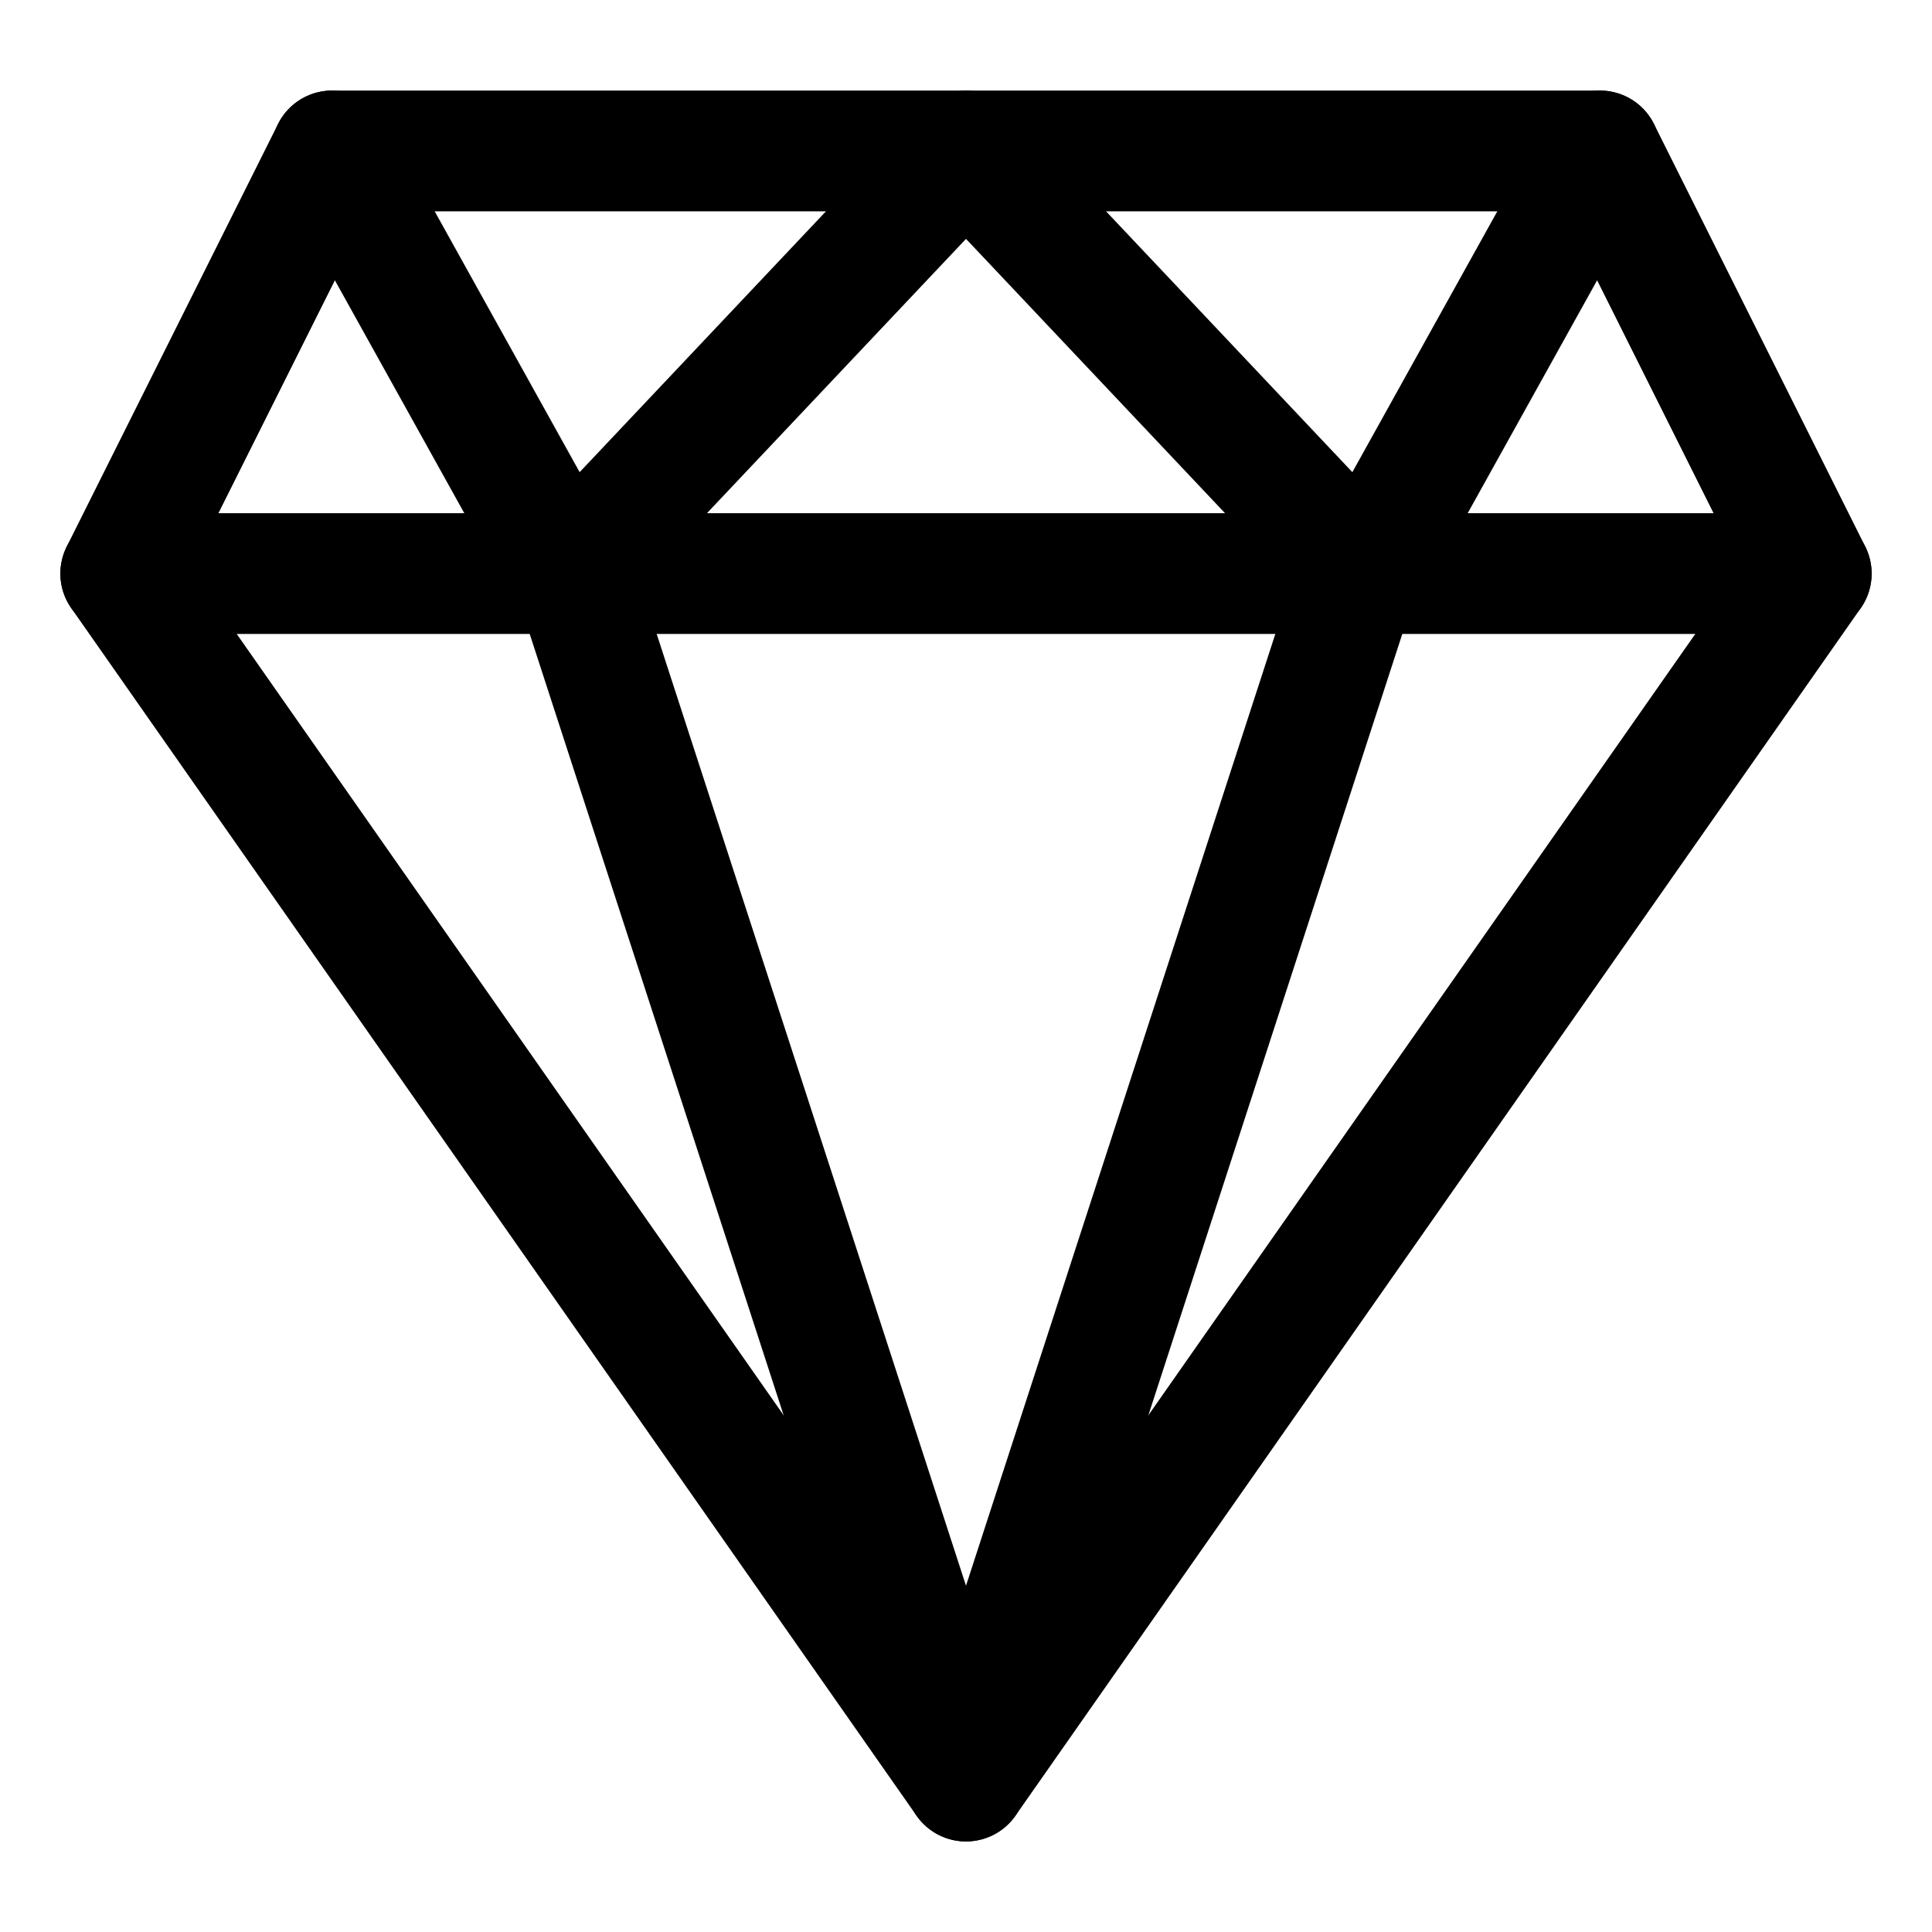 <svg xmlns="http://www.w3.org/2000/svg" width="64" height="64" viewBox="0 0 64 64">
  <title>diamond</title>
  <polygon points="32 59 60 19 4 19 32 59" fill="none" stroke="#000" stroke-linecap="round" stroke-linejoin="round" stroke-width="4"/>
  <polyline points="4 19 11 5 53 5 60 19" fill="none" stroke="#000" stroke-linecap="round" stroke-linejoin="round" stroke-width="4"/>
  <polyline points="11 5 18.78 19 32 5 45.22 19 53 5" fill="none" stroke="#000" stroke-linecap="round" stroke-linejoin="round" stroke-width="4"/>
  <polyline points="19 19 32 59 45 19" fill="none" stroke="#000" stroke-linecap="round" stroke-linejoin="round" stroke-width="4"/>
</svg>
